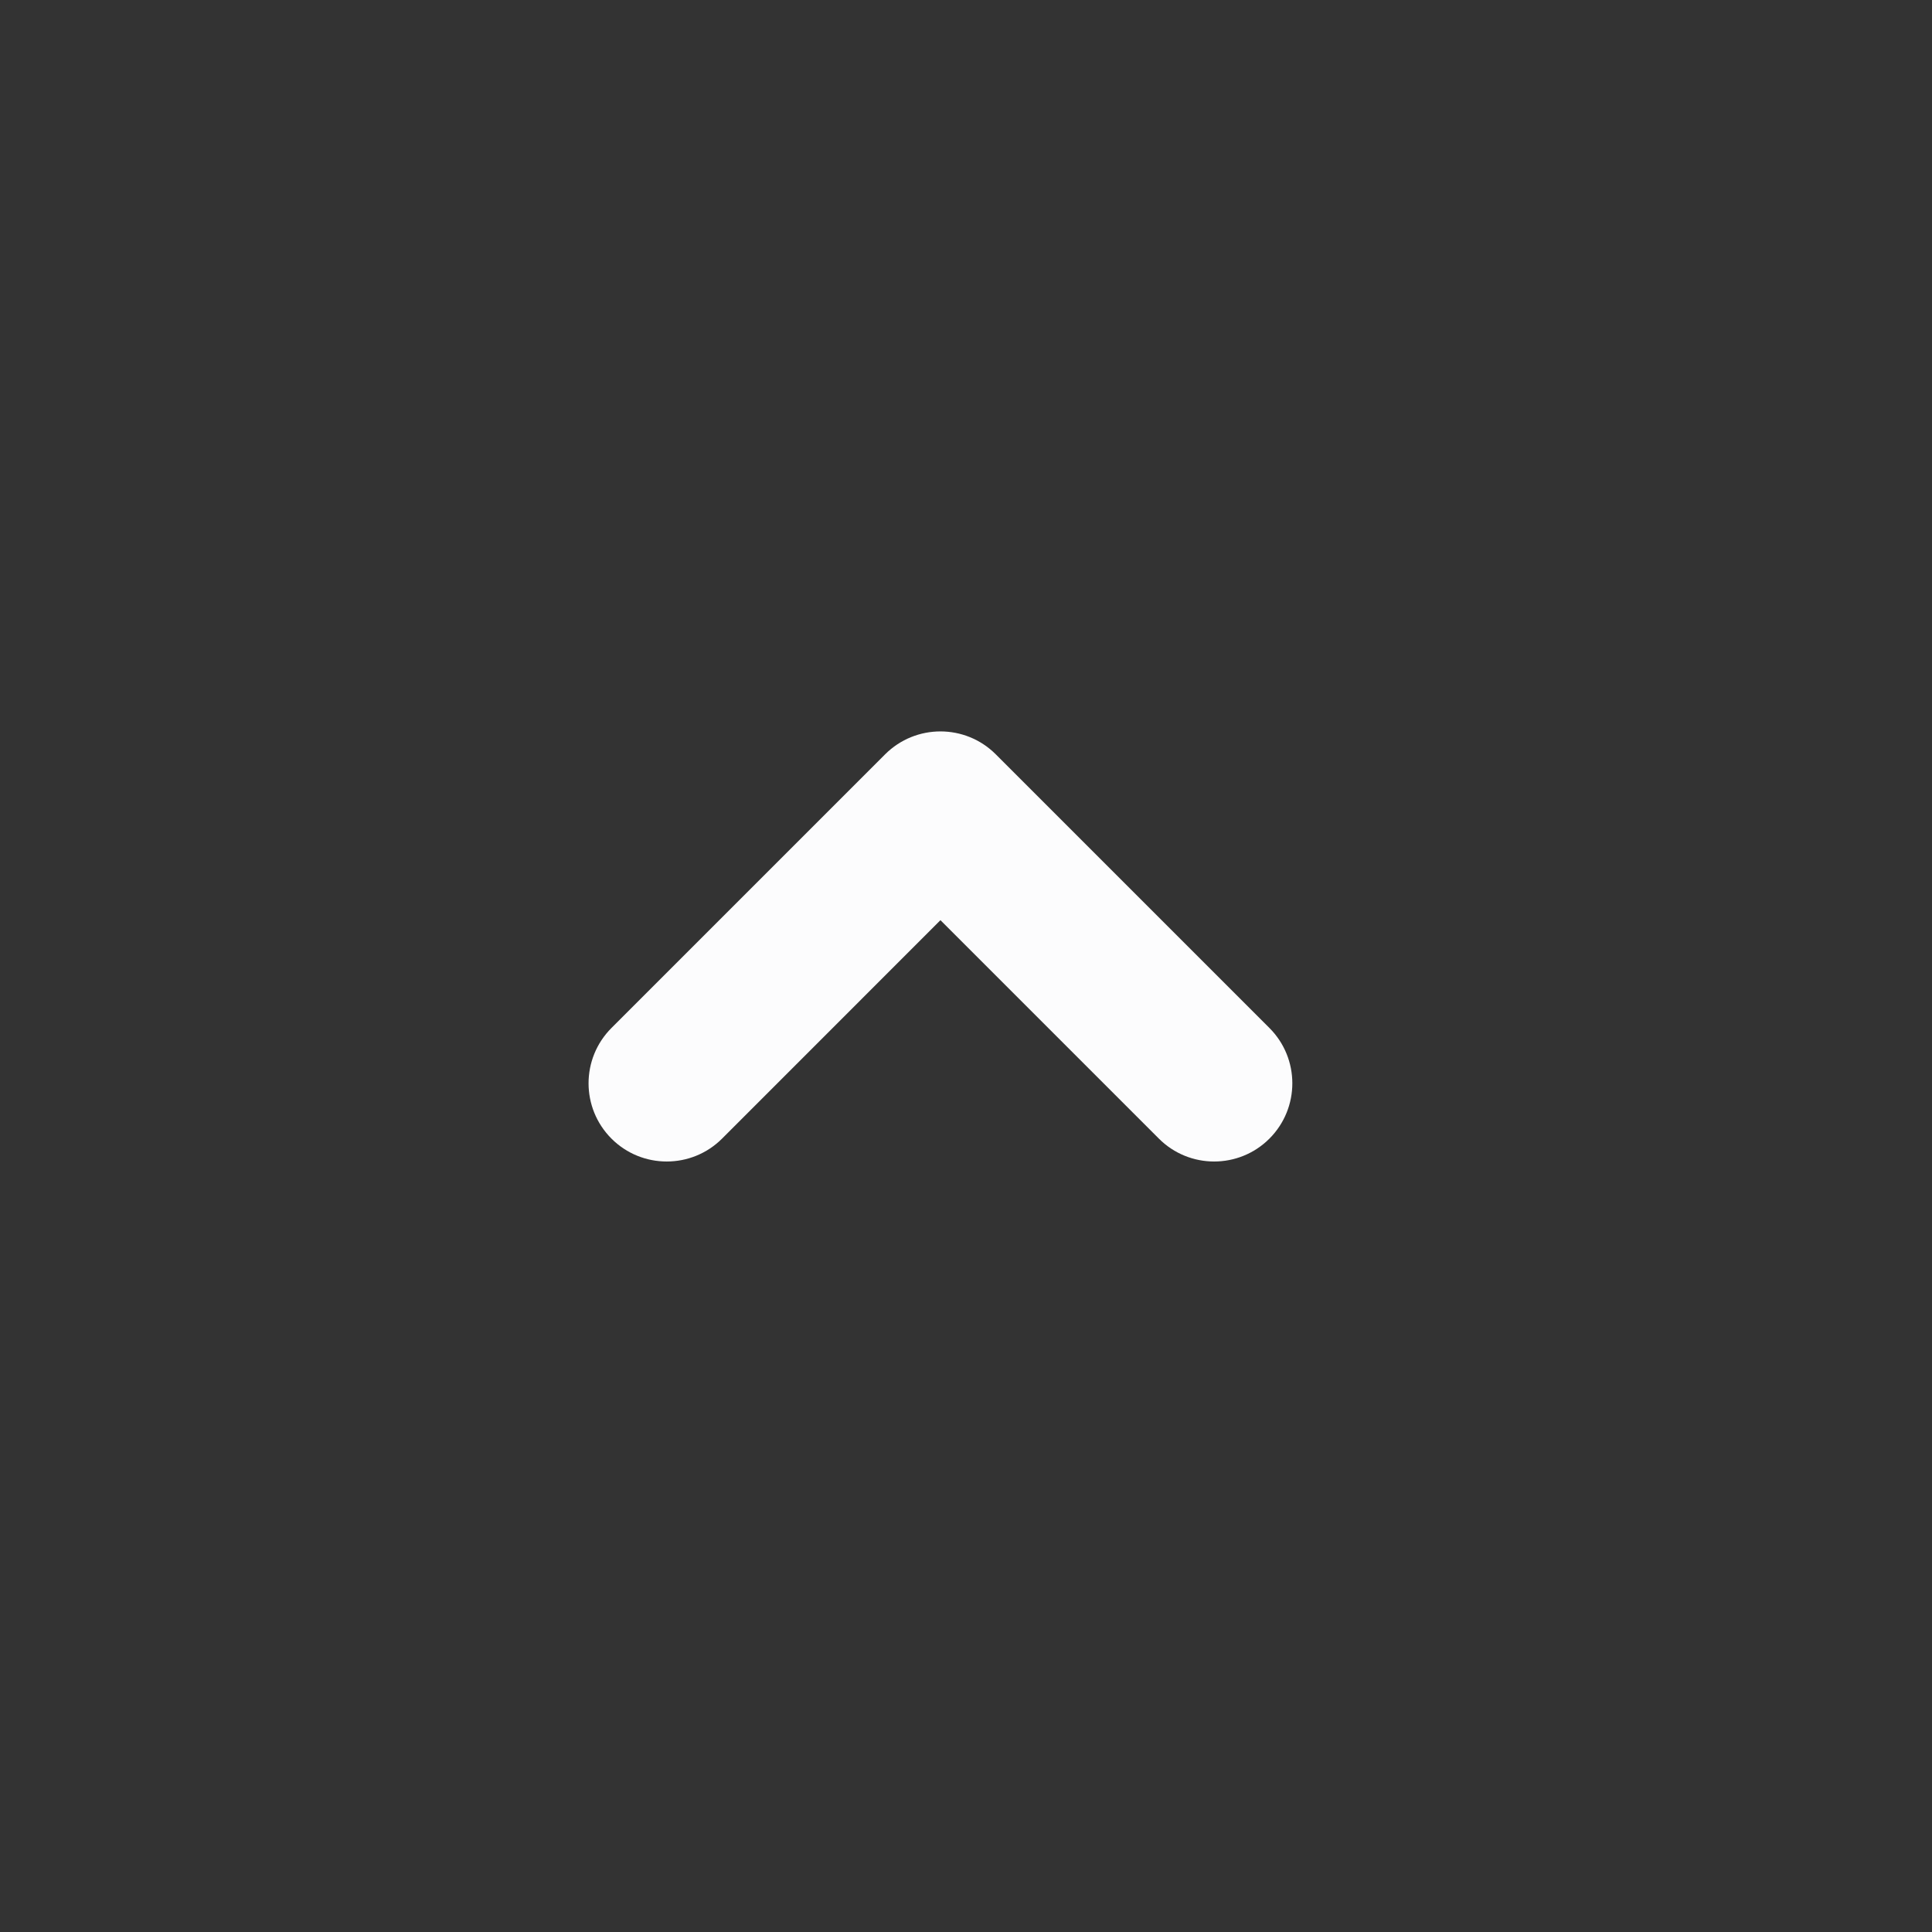 <svg width="35" height="35" viewBox="0 0 35 35" fill="none" xmlns="http://www.w3.org/2000/svg">
<rect x="0" y="0" width="35" height="35" fill="#333333" stroke="none"/>
<path fill-rule="evenodd" clip-rule="evenodd" d="M11.077 20.627C11.63 21.18 12.527 21.18 13.081 20.627L17.037 16.67L20.994 20.627C21.547 21.18 22.444 21.18 22.997 20.627C23.55 20.073 23.55 19.177 22.997 18.623L18.039 13.665C17.486 13.112 16.589 13.112 16.035 13.665L11.077 18.623C10.524 19.177 10.524 20.073 11.077 20.627Z" fill="#FCFCFD"/>
</svg>
